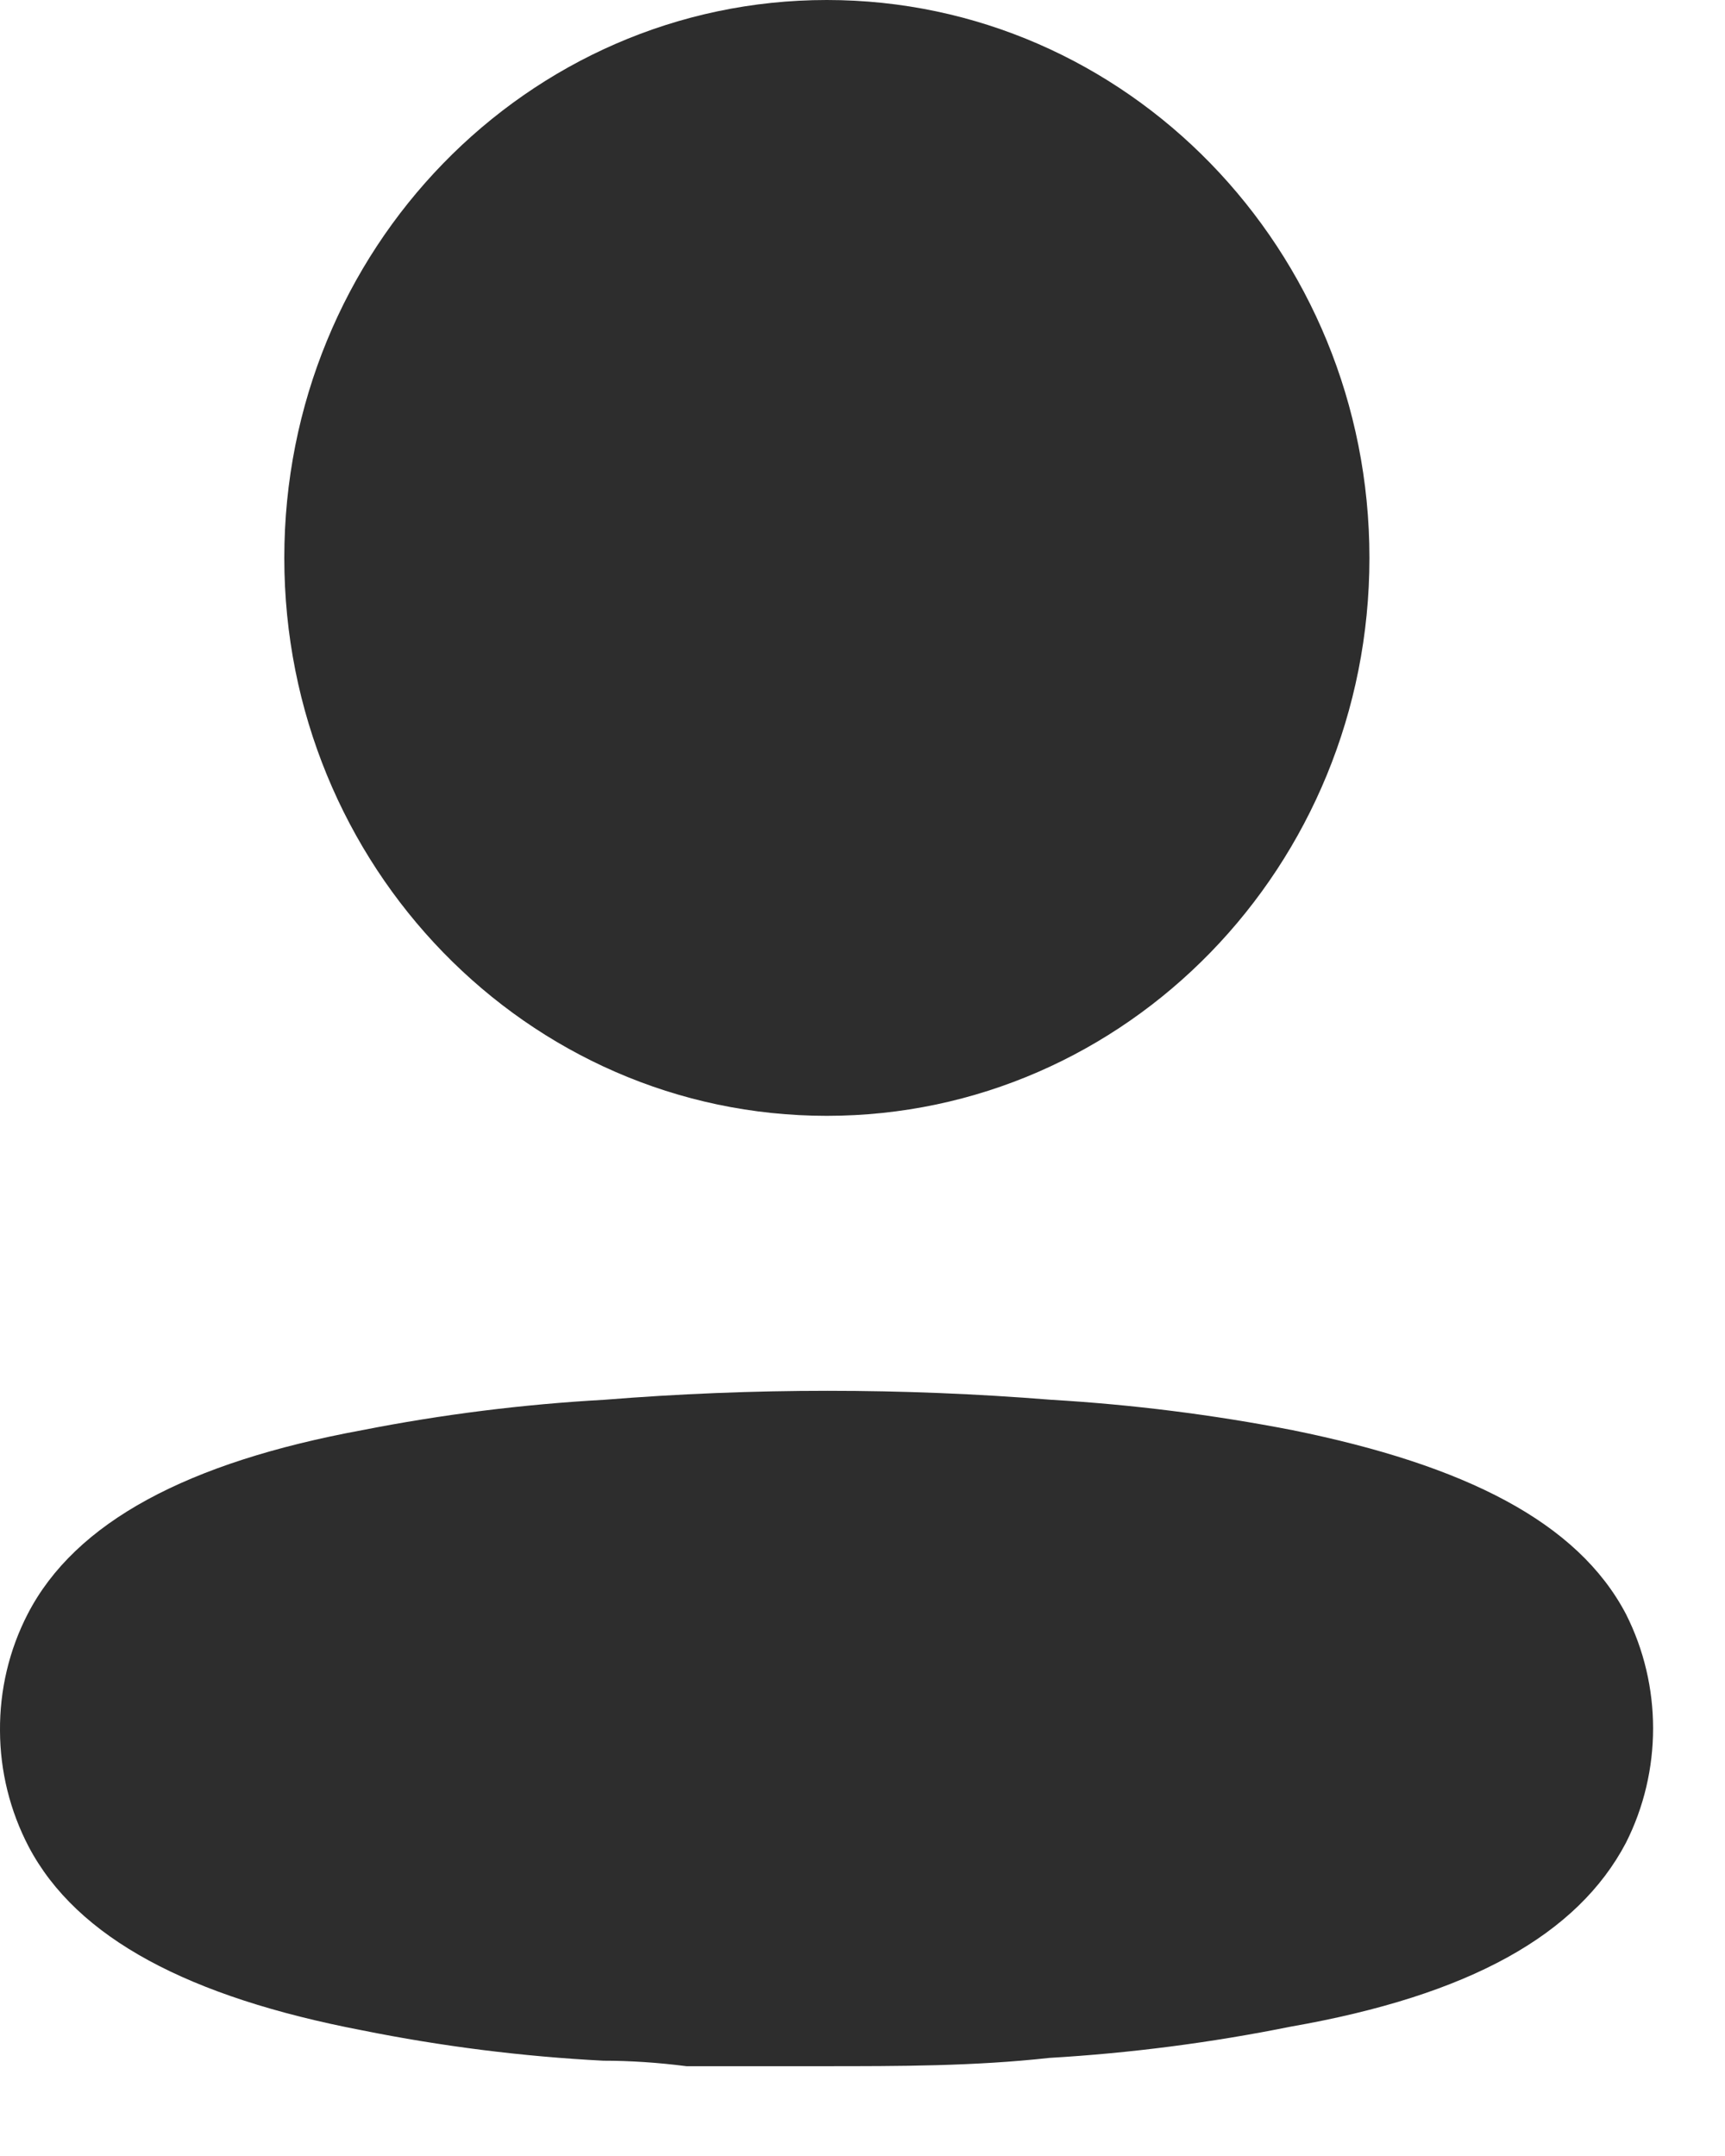 <svg width="16" height="20" viewBox="0 0 16 20" fill="none" xmlns="http://www.w3.org/2000/svg">
<path d="M7.669 10.351C10.449 10.351 12.702 8.034 12.702 5.175C12.702 2.317 10.449 0 7.669 0C4.89 0 2.637 2.317 2.637 5.175C2.637 8.034 4.89 10.351 7.669 10.351Z" fill="#2D2D2D"/>
<path d="M15.081 14.972C14.633 14.119 13.589 13.591 11.989 13.267C11.249 13.123 10.501 13.029 9.75 12.985C8.37 12.874 6.984 12.874 5.605 12.985C4.85 13.027 4.1 13.121 3.358 13.267C1.741 13.565 0.697 14.119 0.257 14.972C0.085 15.305 -0.003 15.677 0 16.055C0.001 16.43 0.093 16.799 0.265 17.129C0.713 17.982 1.758 18.527 3.358 18.834C4.097 18.983 4.845 19.077 5.596 19.116C5.845 19.116 6.102 19.133 6.367 19.167C6.79 19.167 7.197 19.167 7.636 19.167C8.341 19.167 9.037 19.167 9.733 19.09C10.485 19.046 11.233 18.949 11.972 18.8C13.63 18.51 14.633 17.947 15.081 17.095C15.417 16.429 15.417 15.637 15.081 14.972Z" fill="#2D2D2D"/>
</svg>
